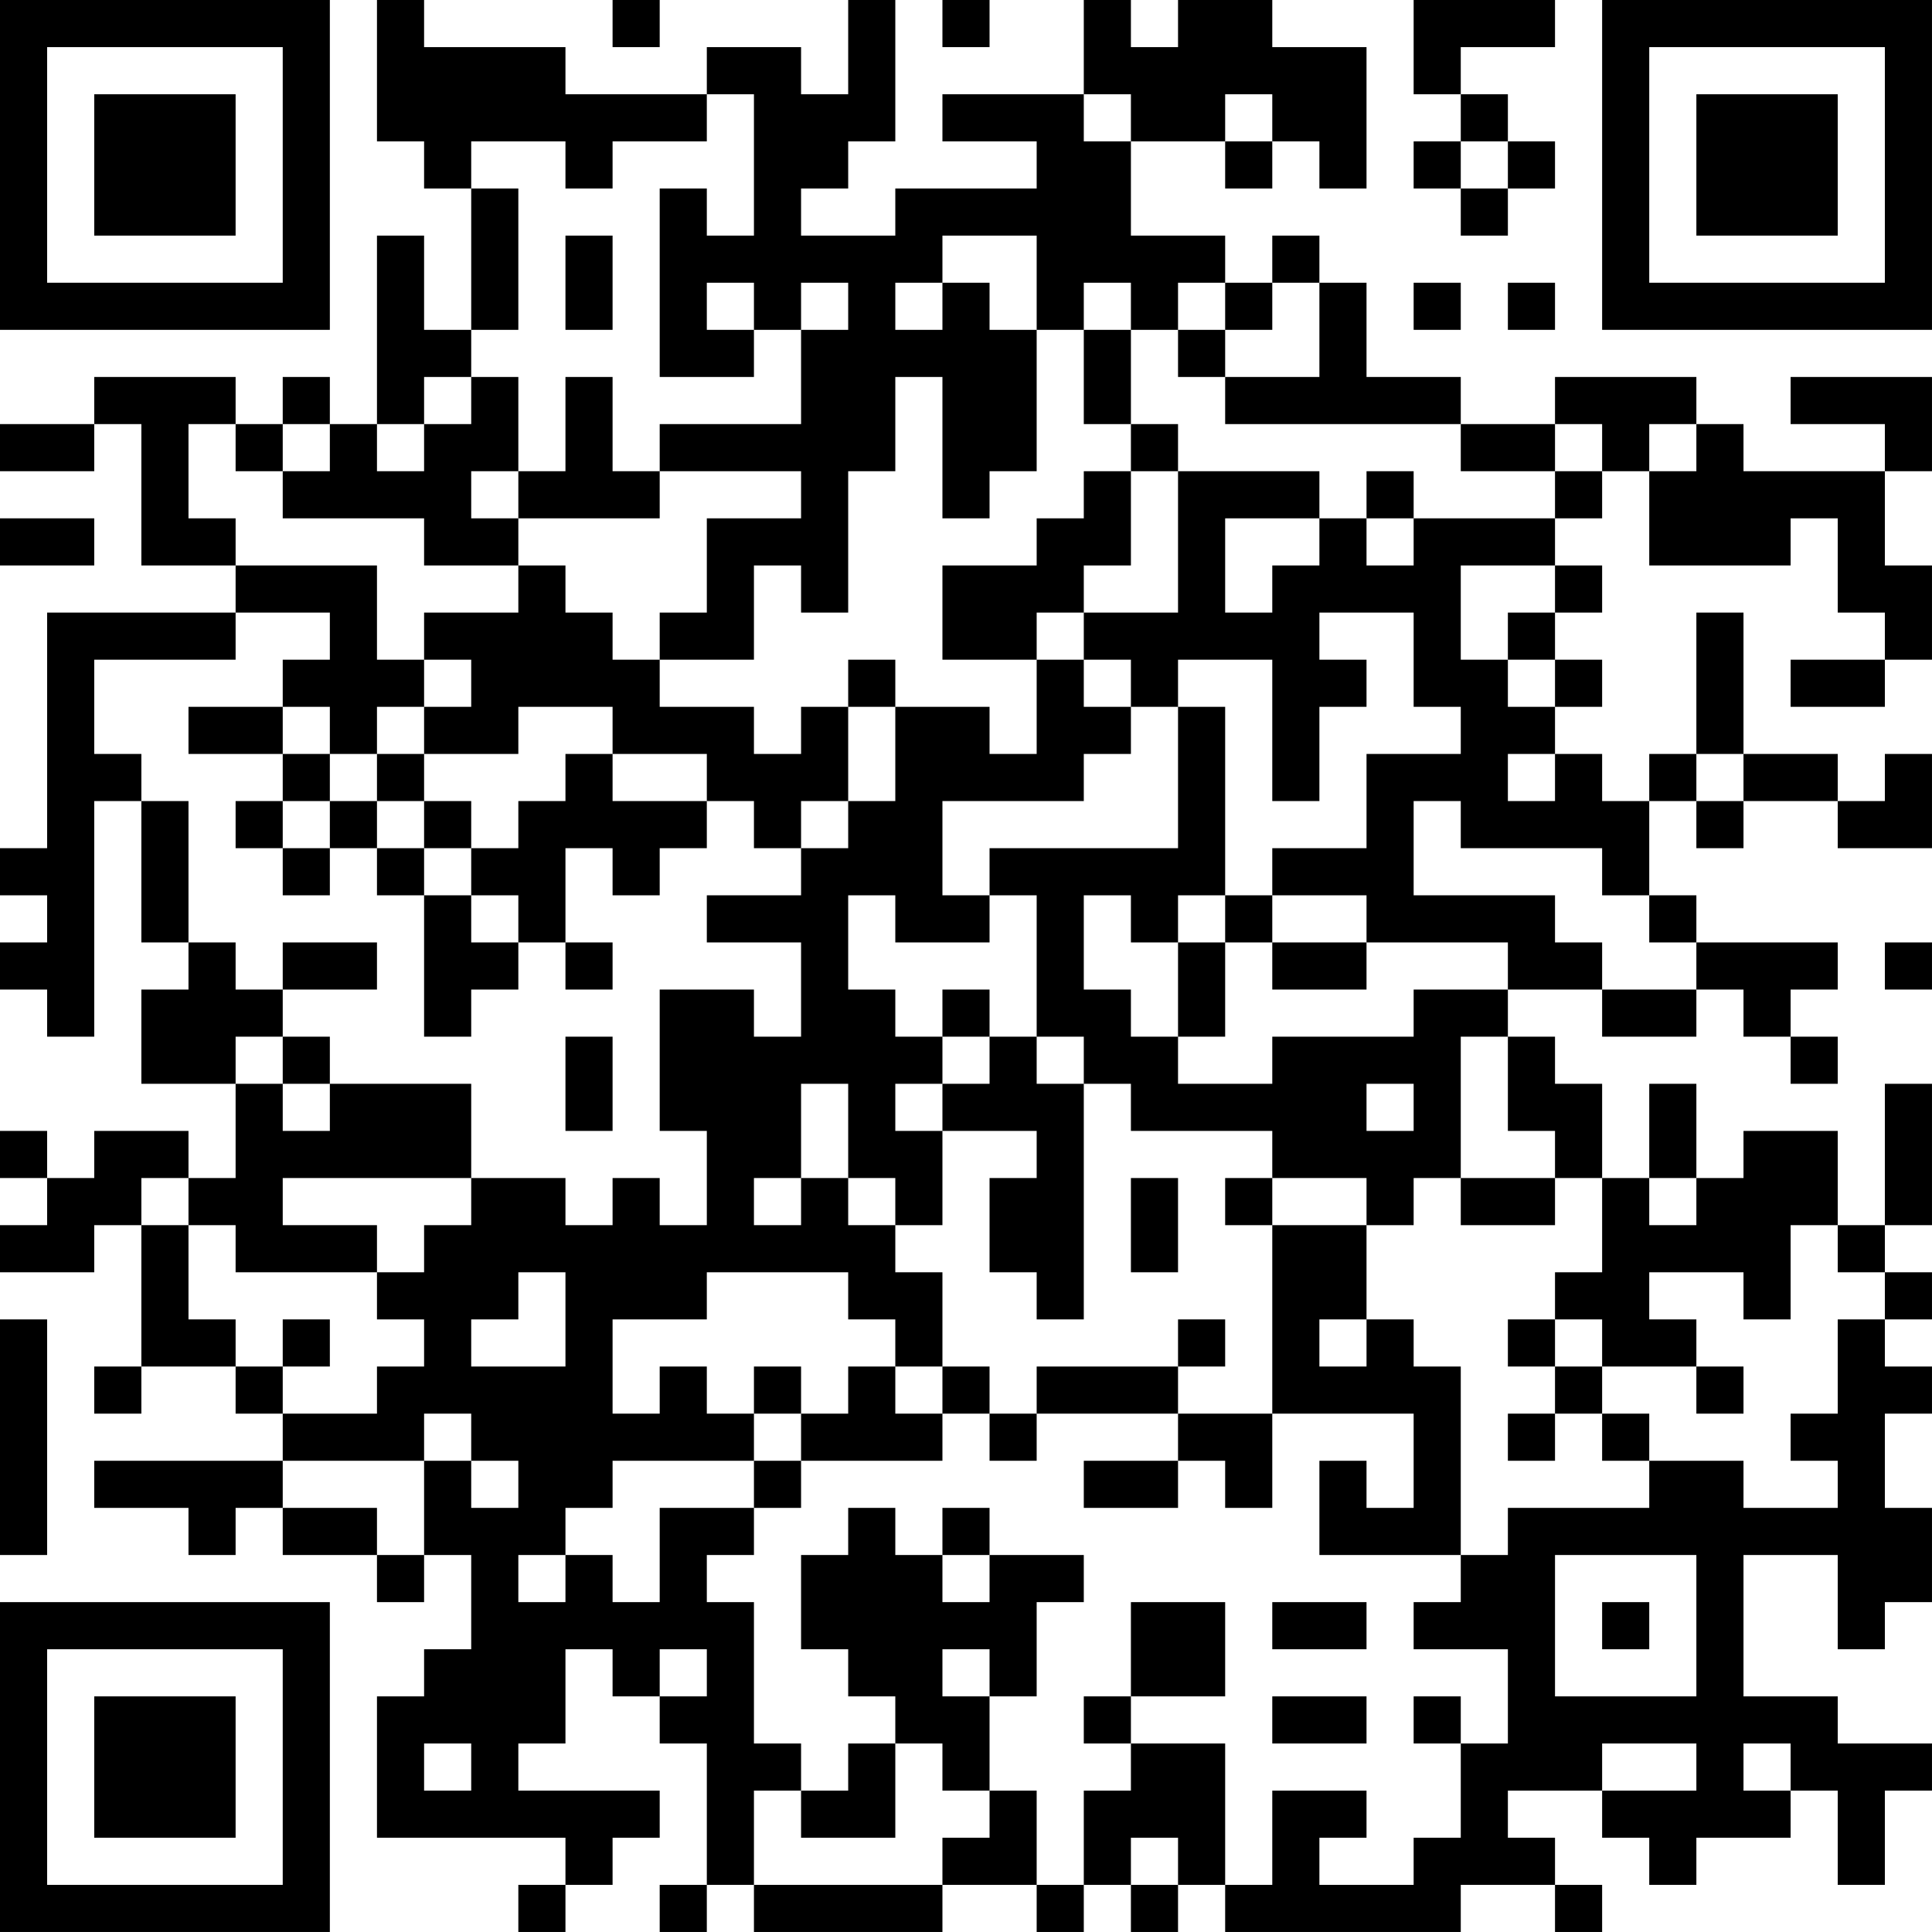 <?xml version="1.0" encoding="UTF-8"?>
<svg xmlns="http://www.w3.org/2000/svg" version="1.1" width="200" height="200" viewBox="0 0 200 200"><rect x="0" y="0" width="200" height="200" fill="#ffffff"/><g transform="scale(4.878)"><g transform="translate(0,0)"><path fill-rule="evenodd" d="M8 0L8 3L9 3L9 4L10 4L10 7L9 7L9 5L8 5L8 9L7 9L7 8L6 8L6 9L5 9L5 8L2 8L2 9L0 9L0 10L2 10L2 9L3 9L3 12L5 12L5 13L1 13L1 18L0 18L0 19L1 19L1 20L0 20L0 21L1 21L1 22L2 22L2 17L3 17L3 20L4 20L4 21L3 21L3 23L5 23L5 25L4 25L4 24L2 24L2 25L1 25L1 24L0 24L0 25L1 25L1 26L0 26L0 27L2 27L2 26L3 26L3 29L2 29L2 30L3 30L3 29L5 29L5 30L6 30L6 31L2 31L2 32L4 32L4 33L5 33L5 32L6 32L6 33L8 33L8 34L9 34L9 33L10 33L10 35L9 35L9 36L8 36L8 39L12 39L12 40L11 40L11 41L12 41L12 40L13 40L13 39L14 39L14 38L11 38L11 37L12 37L12 35L13 35L13 36L14 36L14 37L15 37L15 40L14 40L14 41L15 41L15 40L16 40L16 41L20 41L20 40L22 40L22 41L23 41L23 40L24 40L24 41L25 41L25 40L26 40L26 41L31 41L31 40L33 40L33 41L34 41L34 40L33 40L33 39L32 39L32 38L34 38L34 39L35 39L35 40L36 40L36 39L38 39L38 38L39 38L39 40L40 40L40 38L41 38L41 37L39 37L39 36L37 36L37 33L39 33L39 35L40 35L40 34L41 34L41 32L40 32L40 30L41 30L41 29L40 29L40 28L41 28L41 27L40 27L40 26L41 26L41 23L40 23L40 26L39 26L39 24L37 24L37 25L36 25L36 23L35 23L35 25L34 25L34 23L33 23L33 22L32 22L32 21L34 21L34 22L36 22L36 21L37 21L37 22L38 22L38 23L39 23L39 22L38 22L38 21L39 21L39 20L36 20L36 19L35 19L35 17L36 17L36 18L37 18L37 17L39 17L39 18L41 18L41 16L40 16L40 17L39 17L39 16L37 16L37 13L36 13L36 16L35 16L35 17L34 17L34 16L33 16L33 15L34 15L34 14L33 14L33 13L34 13L34 12L33 12L33 11L34 11L34 10L35 10L35 12L38 12L38 11L39 11L39 13L40 13L40 14L38 14L38 15L40 15L40 14L41 14L41 12L40 12L40 10L41 10L41 8L38 8L38 9L40 9L40 10L37 10L37 9L36 9L36 8L33 8L33 9L31 9L31 8L29 8L29 6L28 6L28 5L27 5L27 6L26 6L26 5L24 5L24 3L26 3L26 4L27 4L27 3L28 3L28 4L29 4L29 1L27 1L27 0L25 0L25 1L24 1L24 0L23 0L23 2L20 2L20 3L22 3L22 4L19 4L19 5L17 5L17 4L18 4L18 3L19 3L19 0L18 0L18 2L17 2L17 1L15 1L15 2L12 2L12 1L9 1L9 0ZM13 0L13 1L14 1L14 0ZM20 0L20 1L21 1L21 0ZM30 0L30 2L31 2L31 3L30 3L30 4L31 4L31 5L32 5L32 4L33 4L33 3L32 3L32 2L31 2L31 1L33 1L33 0ZM15 2L15 3L13 3L13 4L12 4L12 3L10 3L10 4L11 4L11 7L10 7L10 8L9 8L9 9L8 9L8 10L9 10L9 9L10 9L10 8L11 8L11 10L10 10L10 11L11 11L11 12L9 12L9 11L6 11L6 10L7 10L7 9L6 9L6 10L5 10L5 9L4 9L4 11L5 11L5 12L8 12L8 14L9 14L9 15L8 15L8 16L7 16L7 15L6 15L6 14L7 14L7 13L5 13L5 14L2 14L2 16L3 16L3 17L4 17L4 20L5 20L5 21L6 21L6 22L5 22L5 23L6 23L6 24L7 24L7 23L10 23L10 25L6 25L6 26L8 26L8 27L5 27L5 26L4 26L4 25L3 25L3 26L4 26L4 28L5 28L5 29L6 29L6 30L8 30L8 29L9 29L9 28L8 28L8 27L9 27L9 26L10 26L10 25L12 25L12 26L13 26L13 25L14 25L14 26L15 26L15 24L14 24L14 21L16 21L16 22L17 22L17 20L15 20L15 19L17 19L17 18L18 18L18 17L19 17L19 15L21 15L21 16L22 16L22 14L23 14L23 15L24 15L24 16L23 16L23 17L20 17L20 19L21 19L21 20L19 20L19 19L18 19L18 21L19 21L19 22L20 22L20 23L19 23L19 24L20 24L20 26L19 26L19 25L18 25L18 23L17 23L17 25L16 25L16 26L17 26L17 25L18 25L18 26L19 26L19 27L20 27L20 29L19 29L19 28L18 28L18 27L15 27L15 28L13 28L13 30L14 30L14 29L15 29L15 30L16 30L16 31L13 31L13 32L12 32L12 33L11 33L11 34L12 34L12 33L13 33L13 34L14 34L14 32L16 32L16 33L15 33L15 34L16 34L16 37L17 37L17 38L16 38L16 40L20 40L20 39L21 39L21 38L22 38L22 40L23 40L23 38L24 38L24 37L26 37L26 40L27 40L27 38L29 38L29 39L28 39L28 40L30 40L30 39L31 39L31 37L32 37L32 35L30 35L30 34L31 34L31 33L32 33L32 32L35 32L35 31L37 31L37 32L39 32L39 31L38 31L38 30L39 30L39 28L40 28L40 27L39 27L39 26L38 26L38 28L37 28L37 27L35 27L35 28L36 28L36 29L34 29L34 28L33 28L33 27L34 27L34 25L33 25L33 24L32 24L32 22L31 22L31 25L30 25L30 26L29 26L29 25L27 25L27 24L24 24L24 23L23 23L23 22L22 22L22 19L21 19L21 18L25 18L25 15L26 15L26 19L25 19L25 20L24 20L24 19L23 19L23 21L24 21L24 22L25 22L25 23L27 23L27 22L30 22L30 21L32 21L32 20L29 20L29 19L27 19L27 18L29 18L29 16L31 16L31 15L30 15L30 13L28 13L28 14L29 14L29 15L28 15L28 17L27 17L27 14L25 14L25 15L24 15L24 14L23 14L23 13L25 13L25 10L28 10L28 11L26 11L26 13L27 13L27 12L28 12L28 11L29 11L29 12L30 12L30 11L33 11L33 10L34 10L34 9L33 9L33 10L31 10L31 9L26 9L26 8L28 8L28 6L27 6L27 7L26 7L26 6L25 6L25 7L24 7L24 6L23 6L23 7L22 7L22 5L20 5L20 6L19 6L19 7L20 7L20 6L21 6L21 7L22 7L22 10L21 10L21 11L20 11L20 8L19 8L19 10L18 10L18 13L17 13L17 12L16 12L16 14L14 14L14 13L15 13L15 11L17 11L17 10L14 10L14 9L17 9L17 7L18 7L18 6L17 6L17 7L16 7L16 6L15 6L15 7L16 7L16 8L14 8L14 4L15 4L15 5L16 5L16 2ZM23 2L23 3L24 3L24 2ZM26 2L26 3L27 3L27 2ZM31 3L31 4L32 4L32 3ZM12 5L12 7L13 7L13 5ZM30 6L30 7L31 7L31 6ZM32 6L32 7L33 7L33 6ZM23 7L23 9L24 9L24 10L23 10L23 11L22 11L22 12L20 12L20 14L22 14L22 13L23 13L23 12L24 12L24 10L25 10L25 9L24 9L24 7ZM25 7L25 8L26 8L26 7ZM12 8L12 10L11 10L11 11L14 11L14 10L13 10L13 8ZM35 9L35 10L36 10L36 9ZM29 10L29 11L30 11L30 10ZM0 11L0 12L2 12L2 11ZM11 12L11 13L9 13L9 14L10 14L10 15L9 15L9 16L8 16L8 17L7 17L7 16L6 16L6 15L4 15L4 16L6 16L6 17L5 17L5 18L6 18L6 19L7 19L7 18L8 18L8 19L9 19L9 22L10 22L10 21L11 21L11 20L12 20L12 21L13 21L13 20L12 20L12 18L13 18L13 19L14 19L14 18L15 18L15 17L16 17L16 18L17 18L17 17L18 17L18 15L19 15L19 14L18 14L18 15L17 15L17 16L16 16L16 15L14 15L14 14L13 14L13 13L12 13L12 12ZM31 12L31 14L32 14L32 15L33 15L33 14L32 14L32 13L33 13L33 12ZM11 15L11 16L9 16L9 17L8 17L8 18L9 18L9 19L10 19L10 20L11 20L11 19L10 19L10 18L11 18L11 17L12 17L12 16L13 16L13 17L15 17L15 16L13 16L13 15ZM32 16L32 17L33 17L33 16ZM36 16L36 17L37 17L37 16ZM6 17L6 18L7 18L7 17ZM9 17L9 18L10 18L10 17ZM30 17L30 19L33 19L33 20L34 20L34 21L36 21L36 20L35 20L35 19L34 19L34 18L31 18L31 17ZM26 19L26 20L25 20L25 22L26 22L26 20L27 20L27 21L29 21L29 20L27 20L27 19ZM6 20L6 21L8 21L8 20ZM40 20L40 21L41 21L41 20ZM20 21L20 22L21 22L21 23L20 23L20 24L22 24L22 25L21 25L21 27L22 27L22 28L23 28L23 23L22 23L22 22L21 22L21 21ZM6 22L6 23L7 23L7 22ZM12 22L12 24L13 24L13 22ZM29 23L29 24L30 24L30 23ZM24 25L24 27L25 27L25 25ZM26 25L26 26L27 26L27 30L25 30L25 29L26 29L26 28L25 28L25 29L22 29L22 30L21 30L21 29L20 29L20 30L19 30L19 29L18 29L18 30L17 30L17 29L16 29L16 30L17 30L17 31L16 31L16 32L17 32L17 31L20 31L20 30L21 30L21 31L22 31L22 30L25 30L25 31L23 31L23 32L25 32L25 31L26 31L26 32L27 32L27 30L30 30L30 32L29 32L29 31L28 31L28 33L31 33L31 29L30 29L30 28L29 28L29 26L27 26L27 25ZM31 25L31 26L33 26L33 25ZM35 25L35 26L36 26L36 25ZM11 27L11 28L10 28L10 29L12 29L12 27ZM0 28L0 33L1 33L1 28ZM6 28L6 29L7 29L7 28ZM28 28L28 29L29 29L29 28ZM32 28L32 29L33 29L33 30L32 30L32 31L33 31L33 30L34 30L34 31L35 31L35 30L34 30L34 29L33 29L33 28ZM36 29L36 30L37 30L37 29ZM9 30L9 31L6 31L6 32L8 32L8 33L9 33L9 31L10 31L10 32L11 32L11 31L10 31L10 30ZM18 32L18 33L17 33L17 35L18 35L18 36L19 36L19 37L18 37L18 38L17 38L17 39L19 39L19 37L20 37L20 38L21 38L21 36L22 36L22 34L23 34L23 33L21 33L21 32L20 32L20 33L19 33L19 32ZM20 33L20 34L21 34L21 33ZM33 33L33 36L36 36L36 33ZM24 34L24 36L23 36L23 37L24 37L24 36L26 36L26 34ZM27 34L27 35L29 35L29 34ZM34 34L34 35L35 35L35 34ZM14 35L14 36L15 36L15 35ZM20 35L20 36L21 36L21 35ZM27 36L27 37L29 37L29 36ZM30 36L30 37L31 37L31 36ZM9 37L9 38L10 38L10 37ZM34 37L34 38L36 38L36 37ZM37 37L37 38L38 38L38 37ZM24 39L24 40L25 40L25 39ZM0 0L0 7L7 7L7 0ZM1 1L1 6L6 6L6 1ZM2 2L2 5L5 5L5 2ZM34 0L34 7L41 7L41 0ZM35 1L35 6L40 6L40 1ZM36 2L36 5L39 5L39 2ZM0 34L0 41L7 41L7 34ZM1 35L1 40L6 40L6 35ZM2 36L2 39L5 39L5 36Z" fill="#000000"/></g></g></svg>

